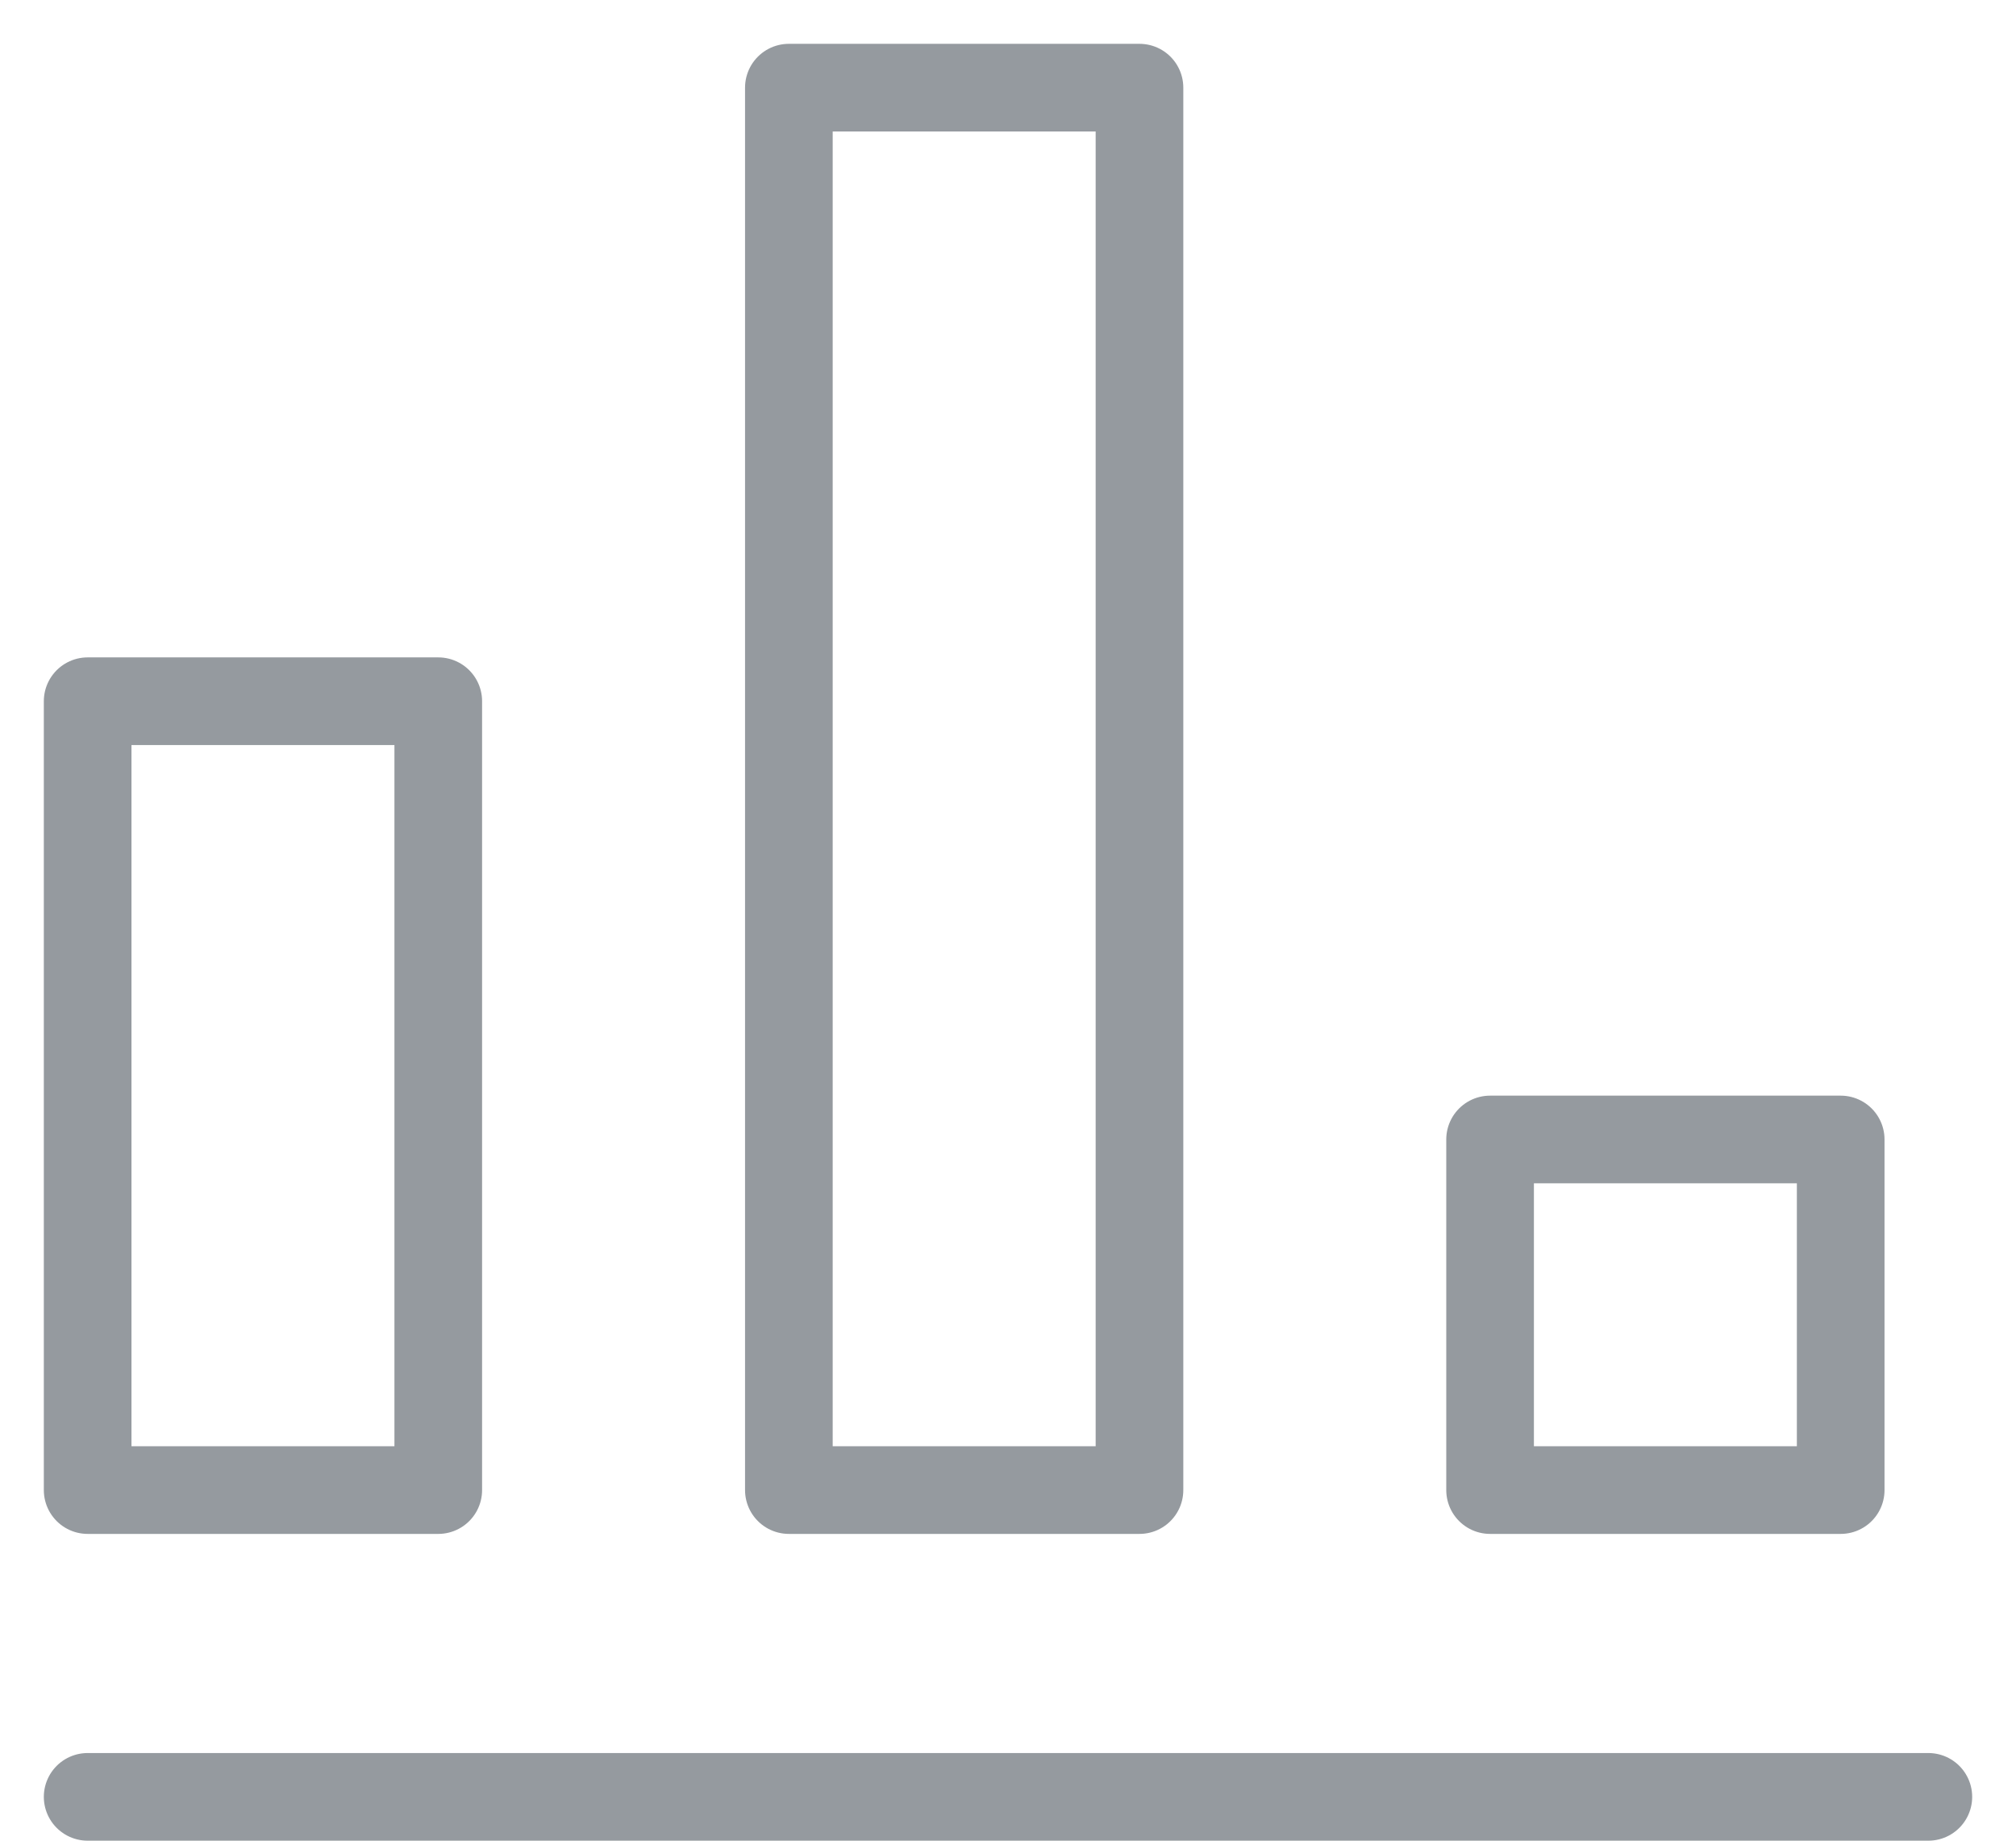 <svg xmlns="http://www.w3.org/2000/svg" width="23" height="21" viewBox="0 0 23 21">
    <g fill="none" fill-rule="evenodd" stroke="#959A9F" stroke-linecap="round" stroke-linejoin="round">
        <path d="M1 20.5h21M9 1h4v16H9zM1 8h4v9H1zM17 13h4v4h-4z"/>
    </g>
</svg>
